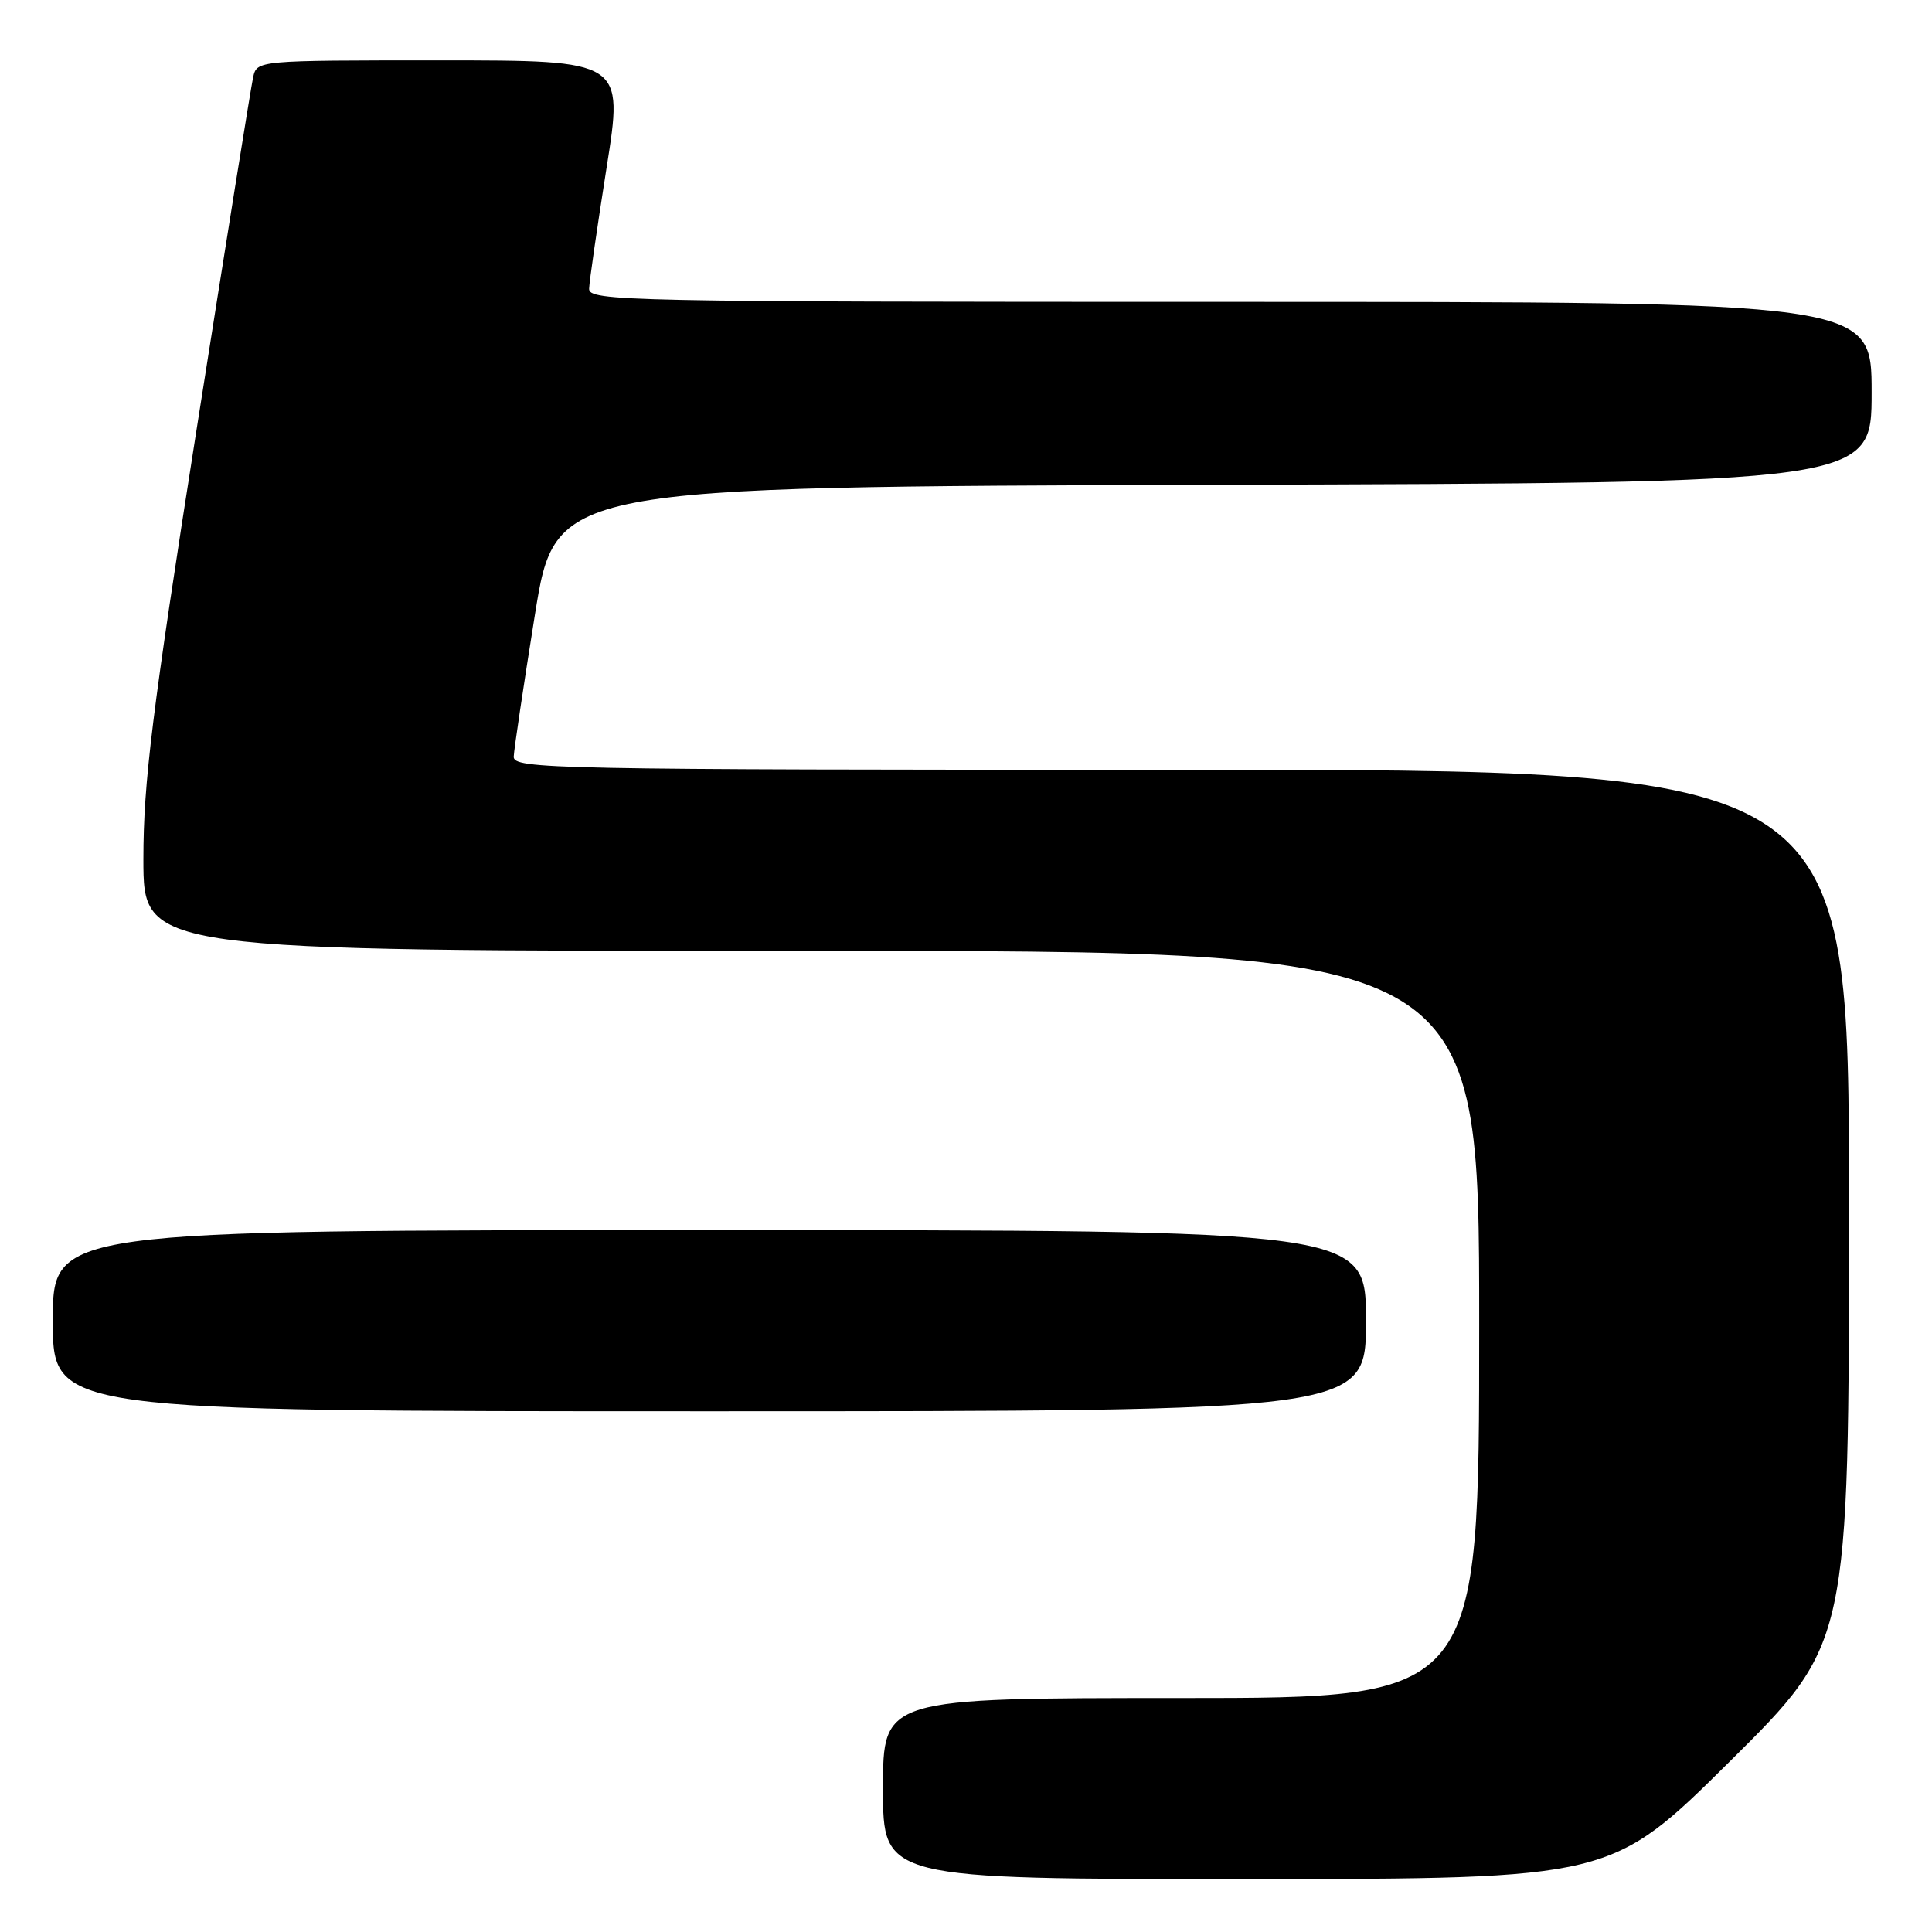 <?xml version="1.0" encoding="UTF-8" standalone="no"?>
<!DOCTYPE svg PUBLIC "-//W3C//DTD SVG 1.1//EN" "http://www.w3.org/Graphics/SVG/1.1/DTD/svg11.dtd" >
<svg xmlns="http://www.w3.org/2000/svg" xmlns:xlink="http://www.w3.org/1999/xlink" version="1.1" viewBox="0 0 256 256">
 <g >
 <path fill="currentColor"
d=" M 229.25 233.36 C 245.00 217.75 245.00 217.75 245.00 159.87 C 245.00 102.00 245.00 102.00 156.50 102.00 C 72.85 102.00 68.00 101.90 68.07 100.25 C 68.11 99.29 69.37 90.85 70.87 81.50 C 73.60 64.50 73.60 64.50 160.80 64.24 C 248.00 63.99 248.00 63.99 248.00 51.99 C 248.00 40.00 248.00 40.00 163.00 40.00 C 82.69 40.00 78.00 39.90 78.06 38.25 C 78.09 37.29 79.13 30.09 80.37 22.25 C 82.63 8.00 82.63 8.00 58.33 8.00 C 34.04 8.00 34.04 8.00 33.54 10.25 C 33.26 11.49 29.88 32.57 26.02 57.09 C 20.16 94.33 19.00 103.68 19.00 113.84 C 19.00 126.00 19.00 126.00 107.50 126.00 C 196.00 126.00 196.00 126.00 196.00 175.50 C 196.00 225.00 196.00 225.00 156.50 225.00 C 117.00 225.00 117.00 225.00 117.00 237.00 C 117.00 249.00 117.00 249.00 165.25 248.98 C 213.50 248.97 213.50 248.97 229.25 233.36 Z  M 181.00 175.00 C 181.00 163.00 181.00 163.00 94.00 163.00 C 7.00 163.00 7.00 163.00 7.00 175.00 C 7.00 187.00 7.00 187.00 94.00 187.00 C 181.00 187.00 181.00 187.00 181.00 175.00 Z "/>
</g>
</svg>